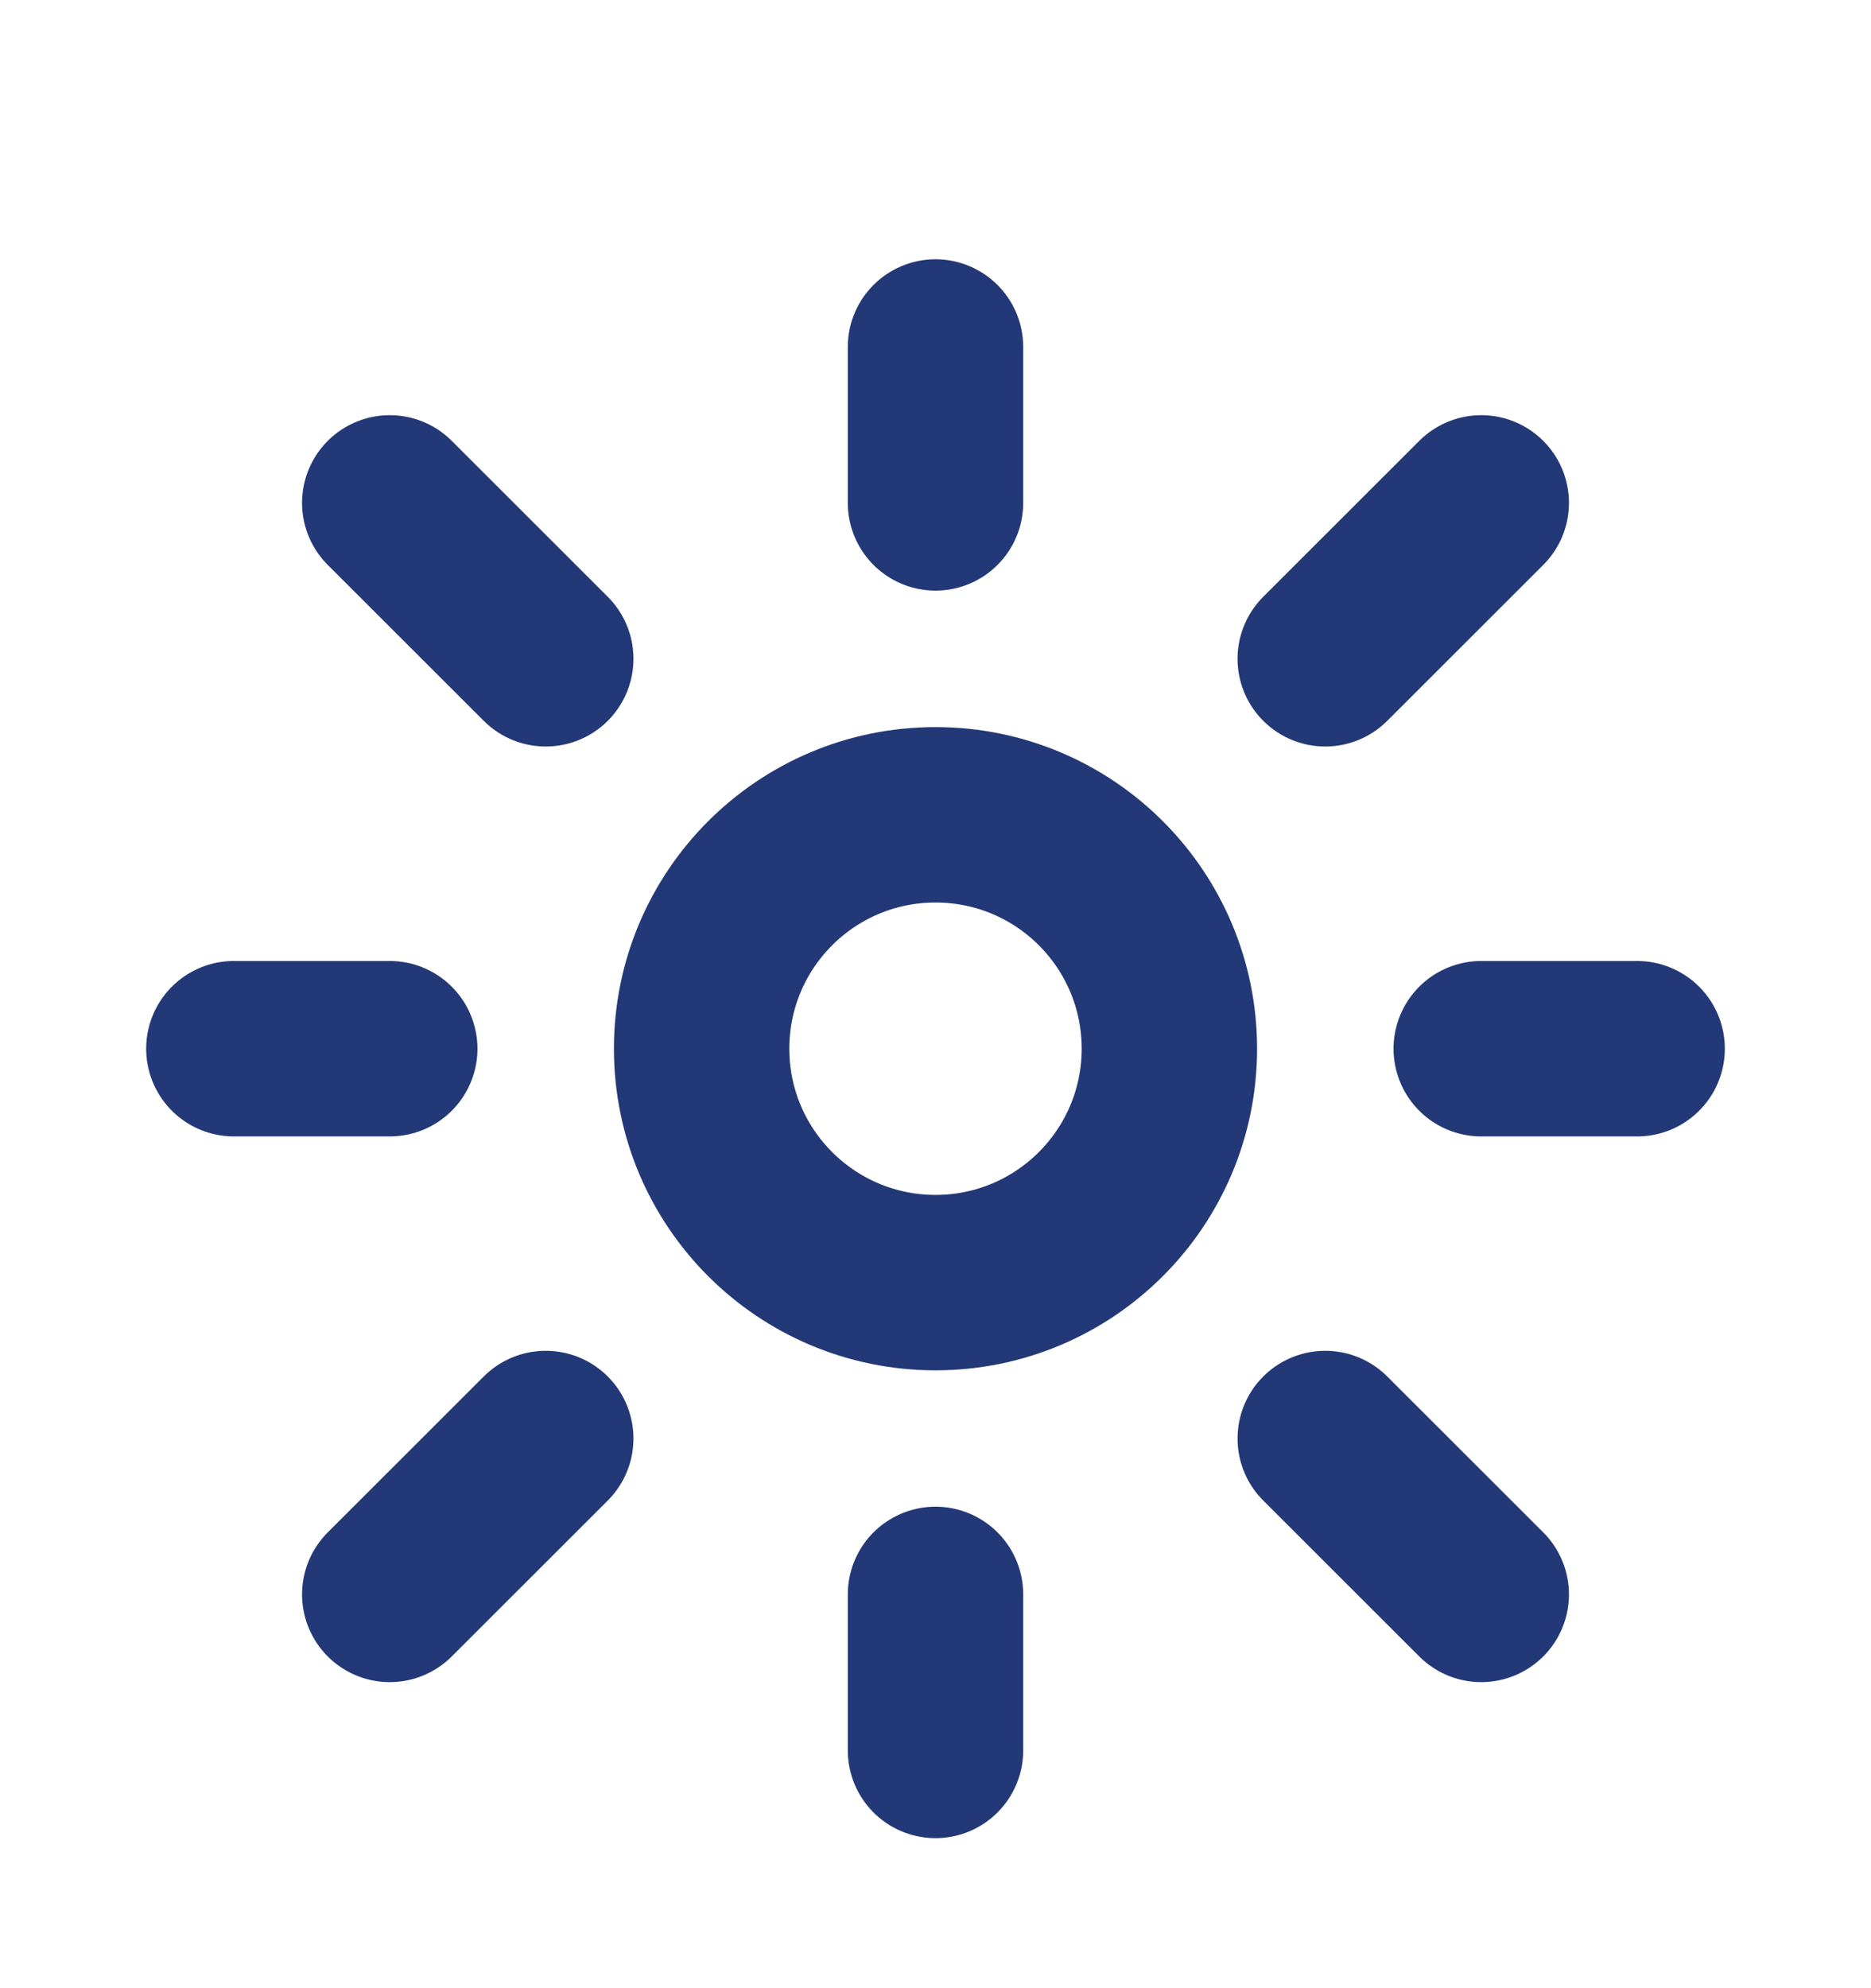 <svg width="16" height="17" viewBox="0 0 16 17" fill="none" xmlns="http://www.w3.org/2000/svg">
<path d="M2 8.967H3.333M3.333 13.633L4.667 12.3M8 13.633V14.967M11.333 12.3L12.667 13.633M3.333 4.3L4.667 5.633M12.667 8.967H14M11.333 5.633L12.667 4.3M8 2.967V4.3M10 8.967C10 10.071 9.105 10.967 8 10.967C6.895 10.967 6 10.071 6 8.967C6 7.862 6.895 6.967 8 6.967C9.105 6.967 10 7.862 10 8.967Z" stroke="#233876" stroke-width="1.5" stroke-linecap="round" stroke-linejoin="round"/>
</svg>
